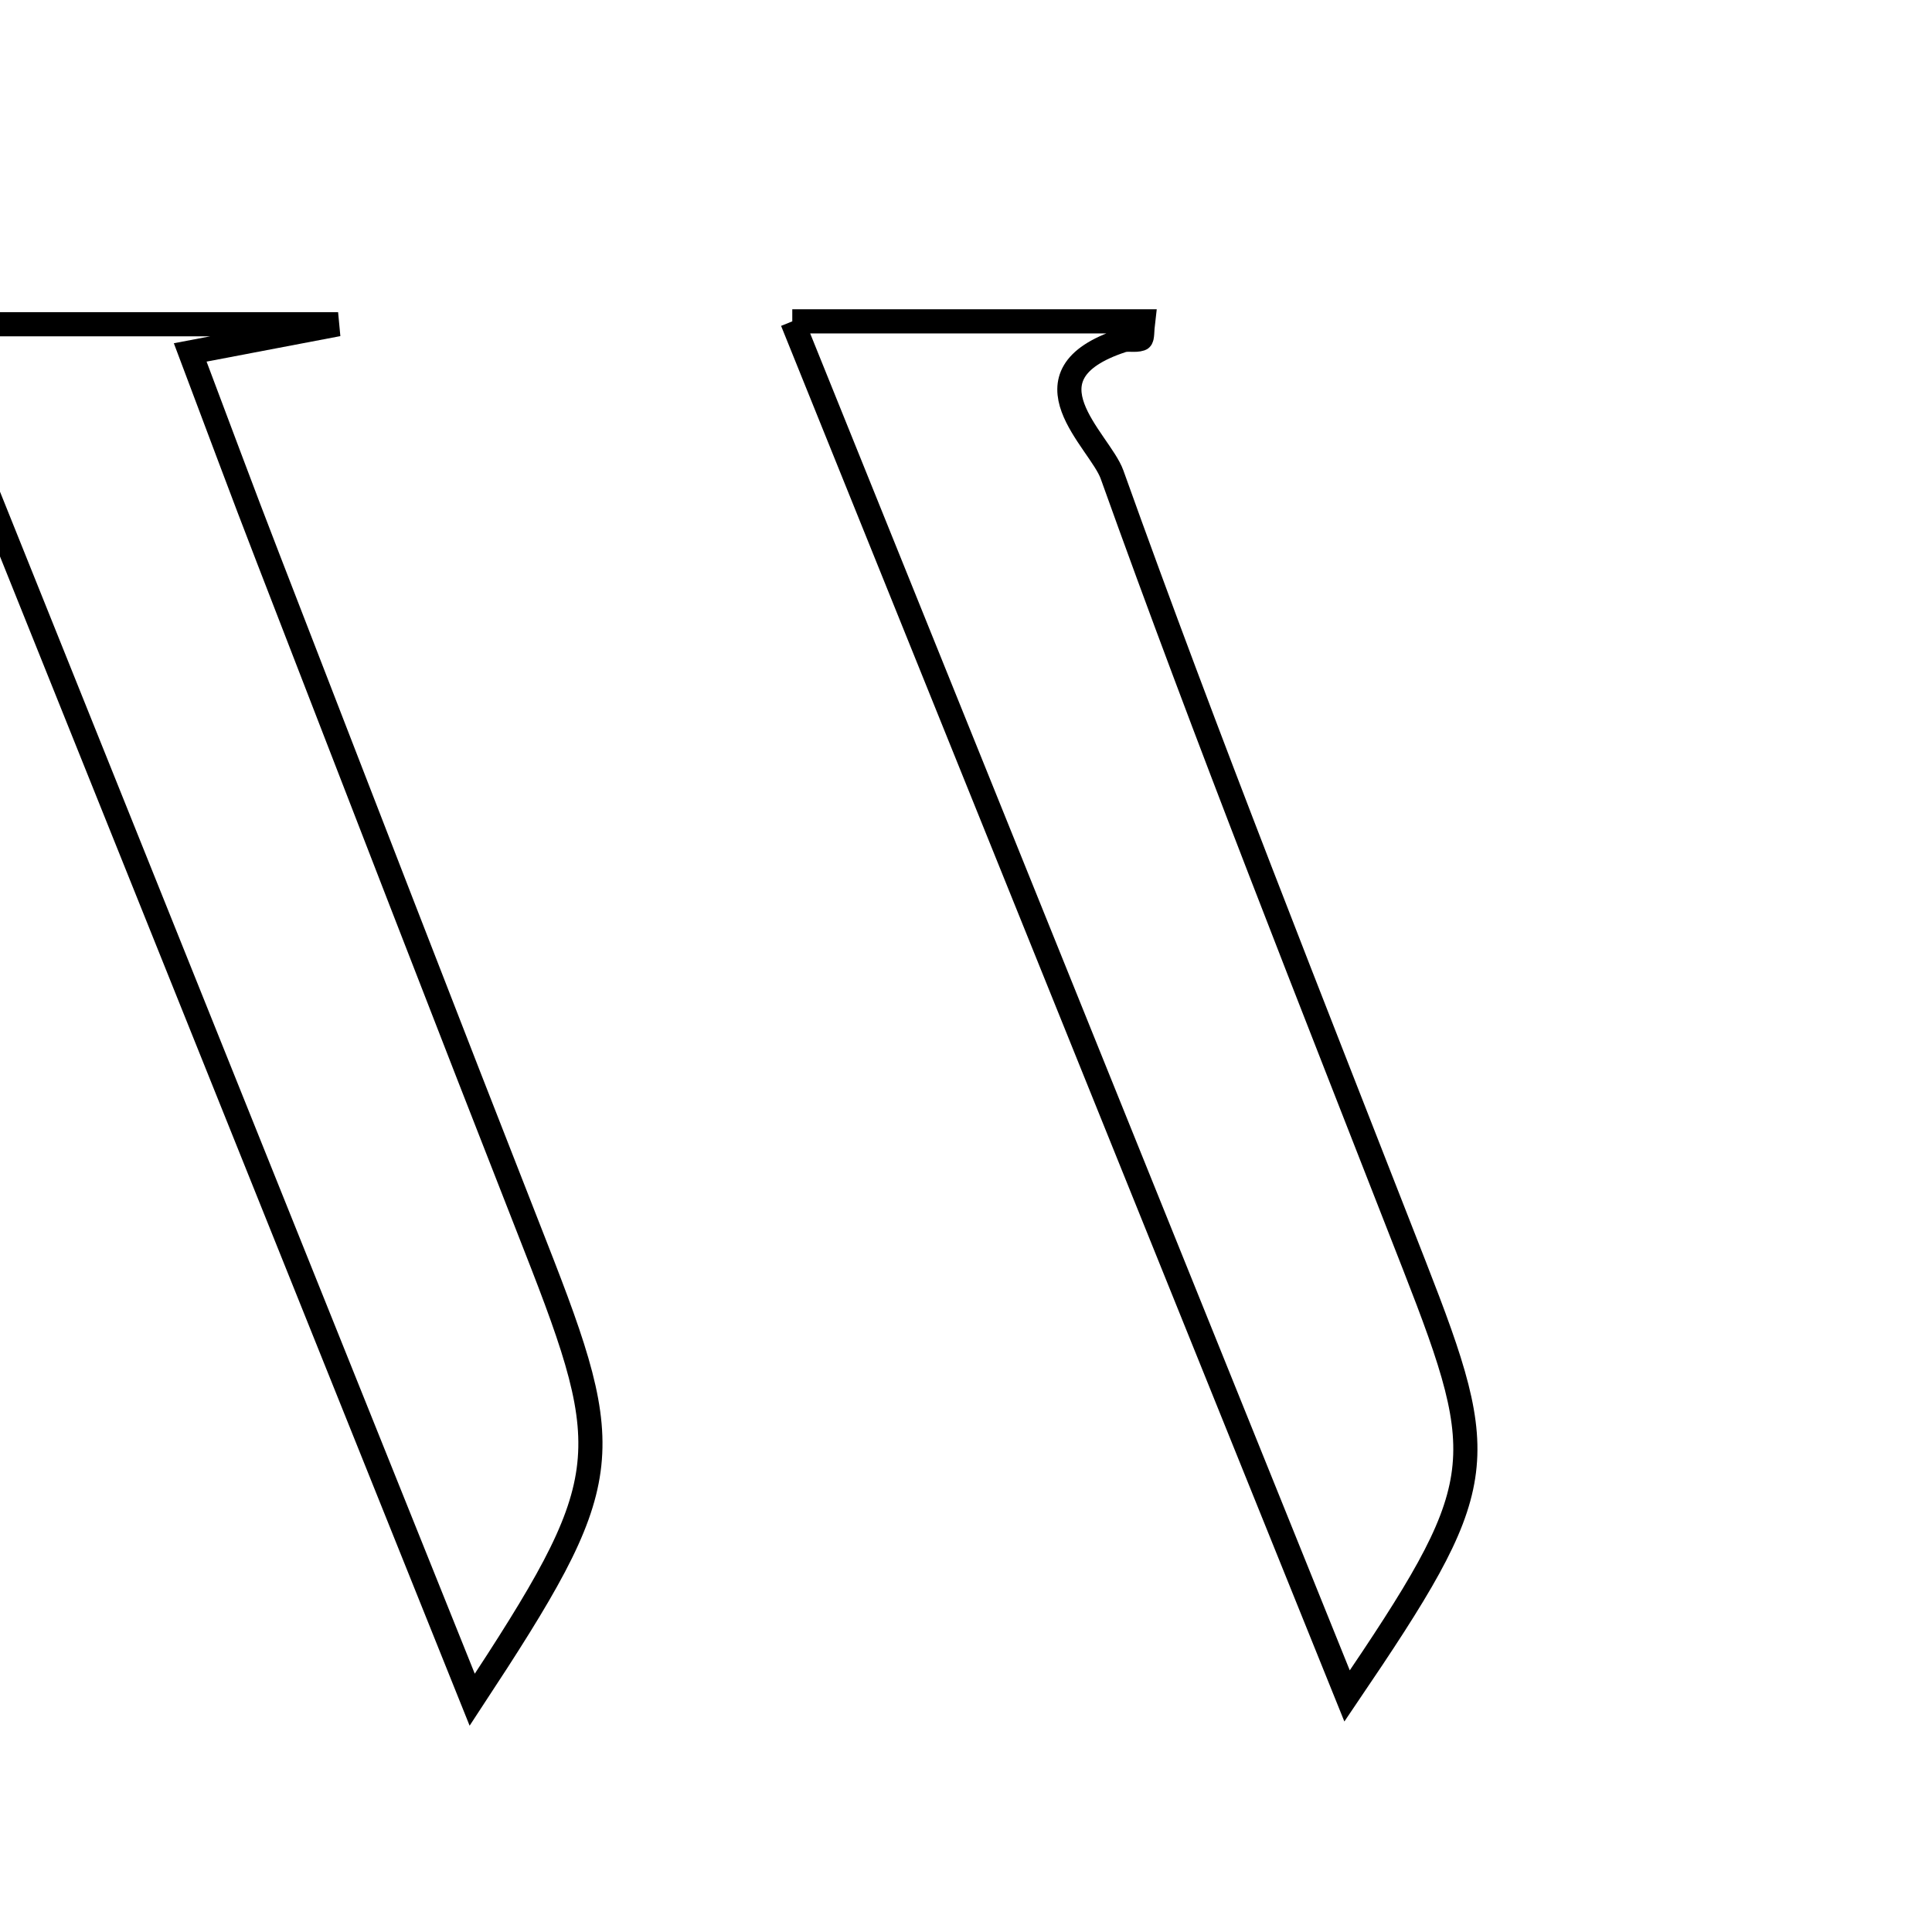 <svg xmlns="http://www.w3.org/2000/svg" viewBox="0.0 0.0 24.0 24.0" height="200px" width="200px"><path fill="none" stroke="black" stroke-width=".3" stroke-opacity="1.0"  filling="0" d="M9.842 3.992 C11.089 3.992 12.641 3.992 14.2 3.992 C14.186 4.107 14.193 4.203 14.17 4.21 C14.099 4.234 14.011 4.207 13.94 4.23 C12.629 4.66 13.663 5.472 13.814 5.895 C14.995 9.196 16.295 12.454 17.57 15.721 C18.534 18.19 18.504 18.455 16.734 21.068 C14.425 15.347 12.15 9.709 9.842 3.992"></path>
<path fill="none" stroke="black" stroke-width=".3" stroke-opacity="1.0"  filling="0" d="M-0.997 4.028 C0.571 4.028 2.156 4.028 4.2 4.028 C3.379 4.185 3.011 4.255 2.363 4.378 C2.696 5.259 3.008 6.104 3.334 6.944 C4.435 9.788 5.534 12.633 6.648 15.472 C7.679 18.099 7.649 18.401 5.866 21.115 C3.566 15.389 1.305 9.757 -0.997 4.028"></path></svg>